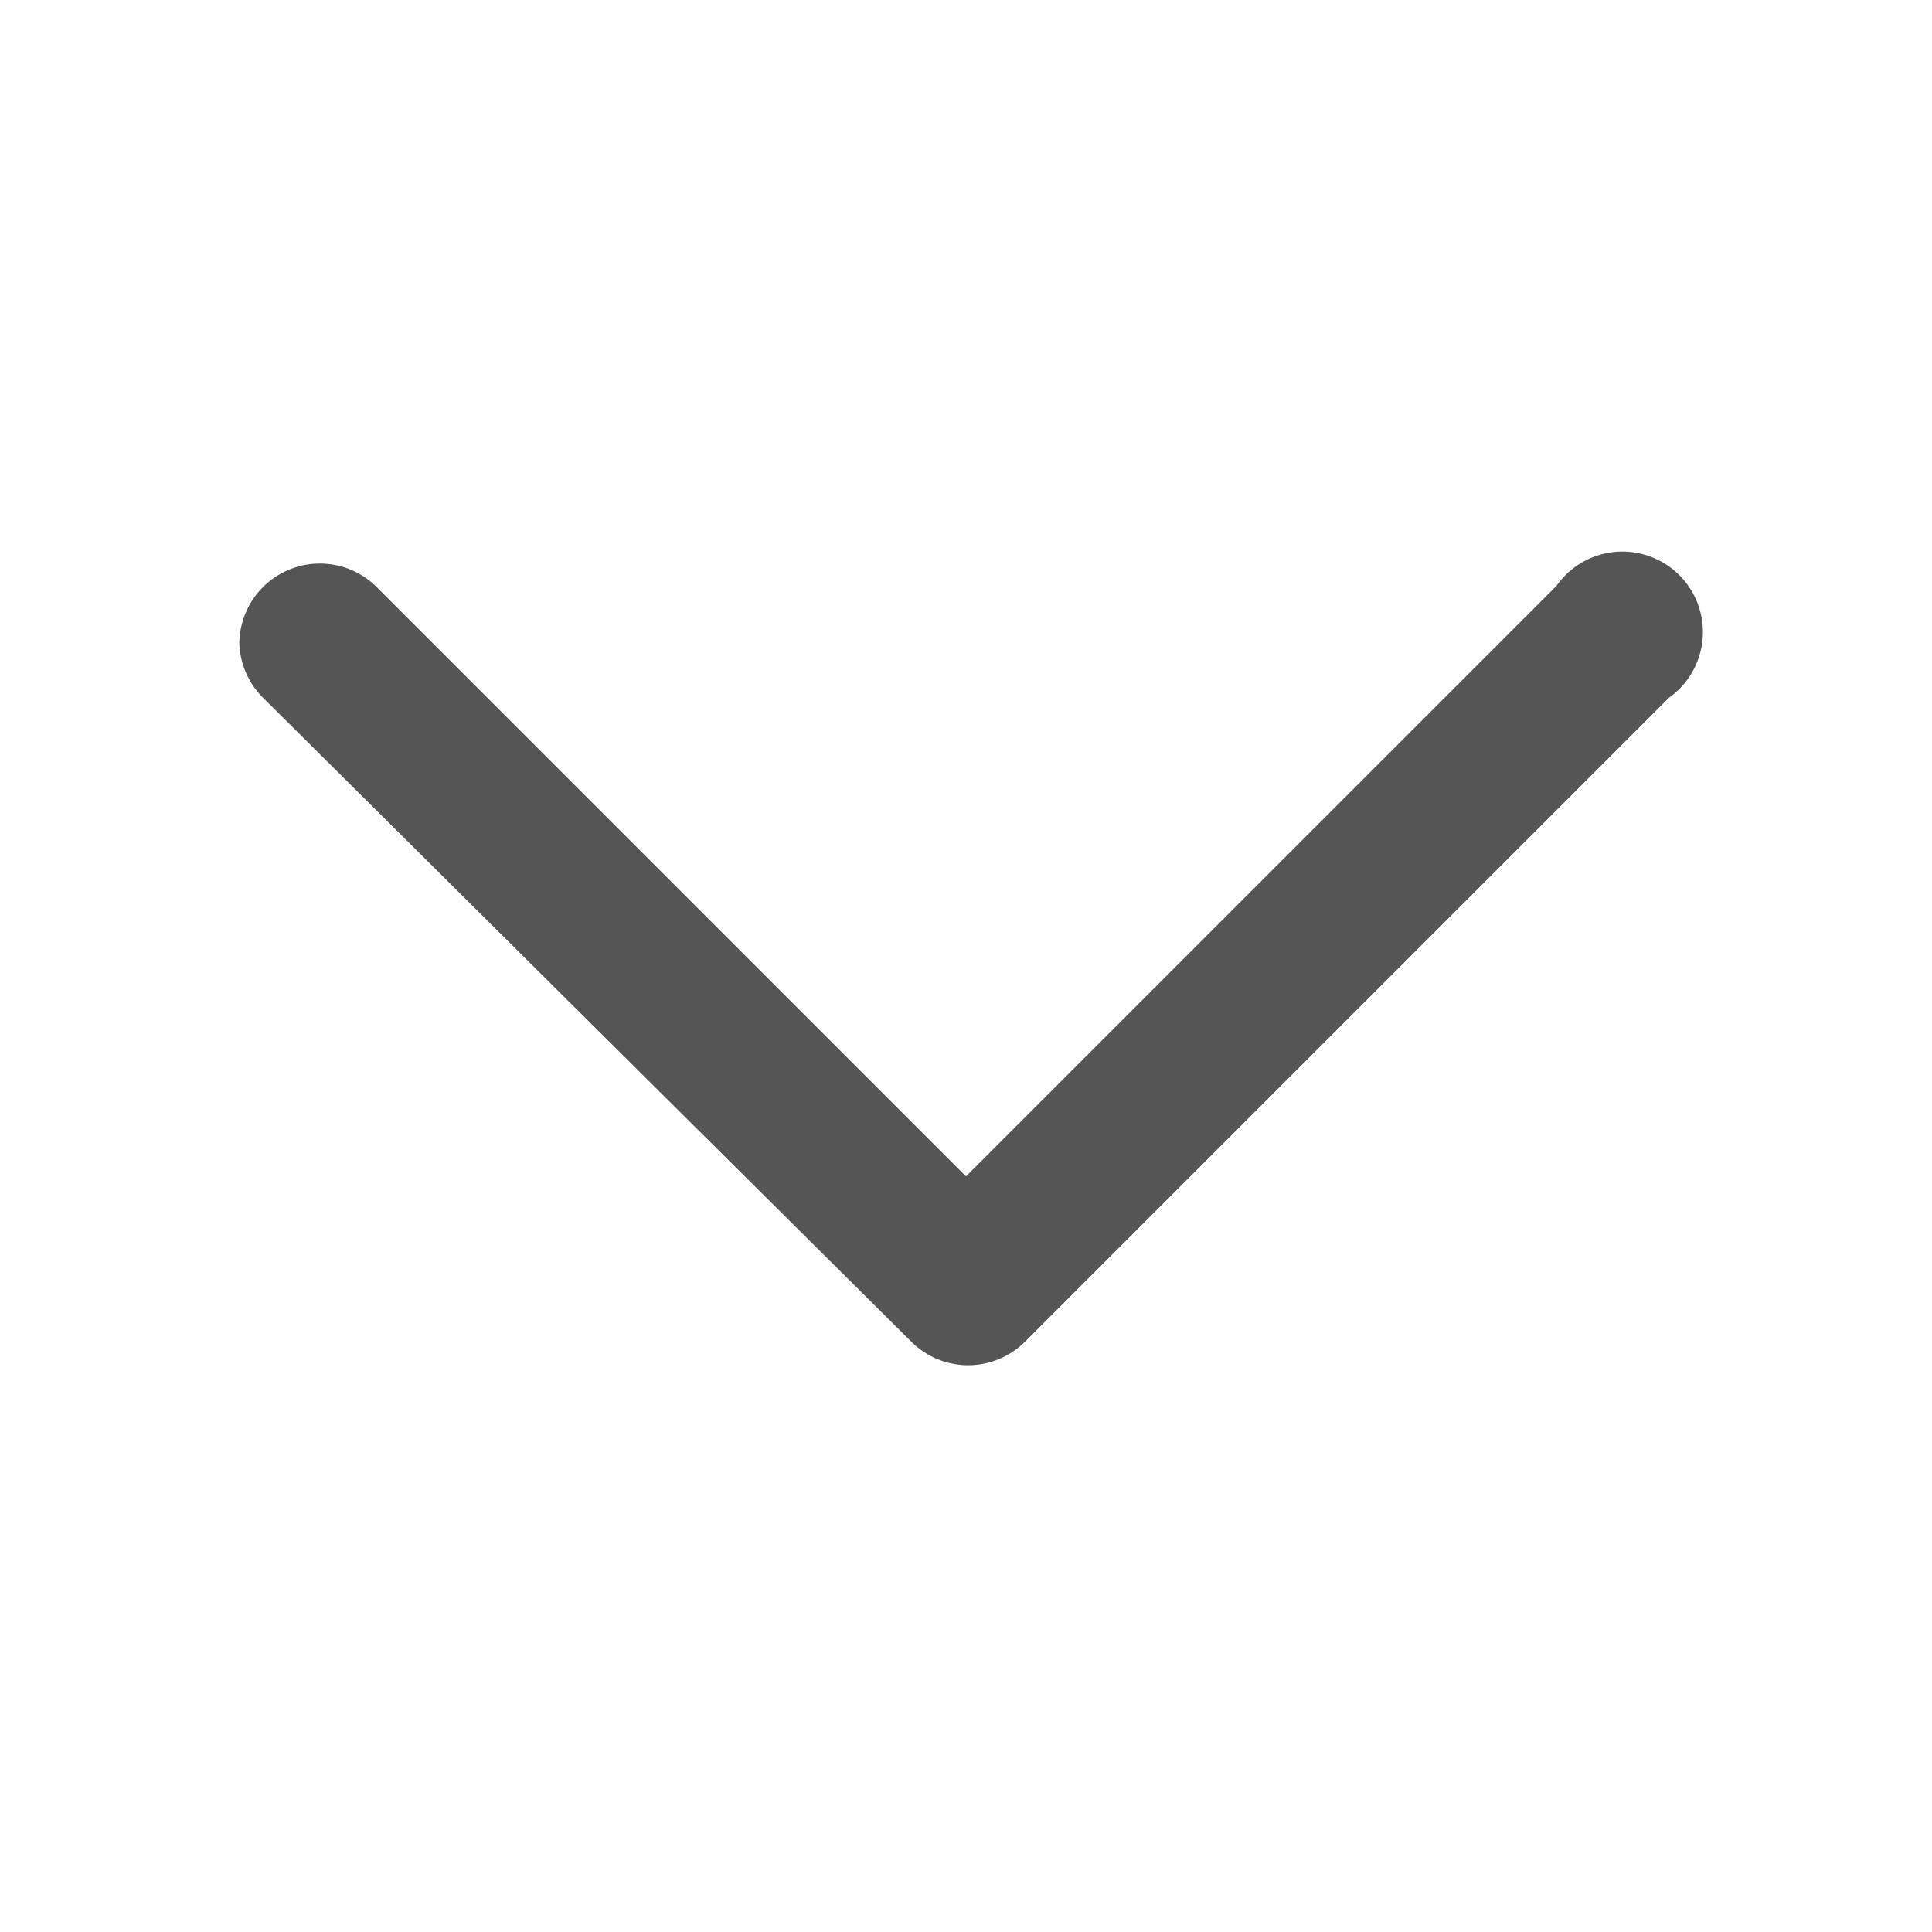 <svg version='1.1' xmlns='http://www.w3.org/2000/svg' xmlns:xlink='http://www.w3.org/1999/xlink' x='0px' y='0px' viewBox='0 0 36 36' width='36px' height='36px' preserveAspectRatio='defer' shape-rendering='geometricPrecision'><g fill='#555555'><path class='cls-1' d='M4.46,12A1.5,1.5,0,0,1,7,10.92l11,11,11-11A1.5,1.5,0,1,1,31.1,13l-12,12a1.5,1.5,0,0,1-2.12,0L4.9,13A1.5,1.5,0,0,1,4.46,12Z'/></g></svg>